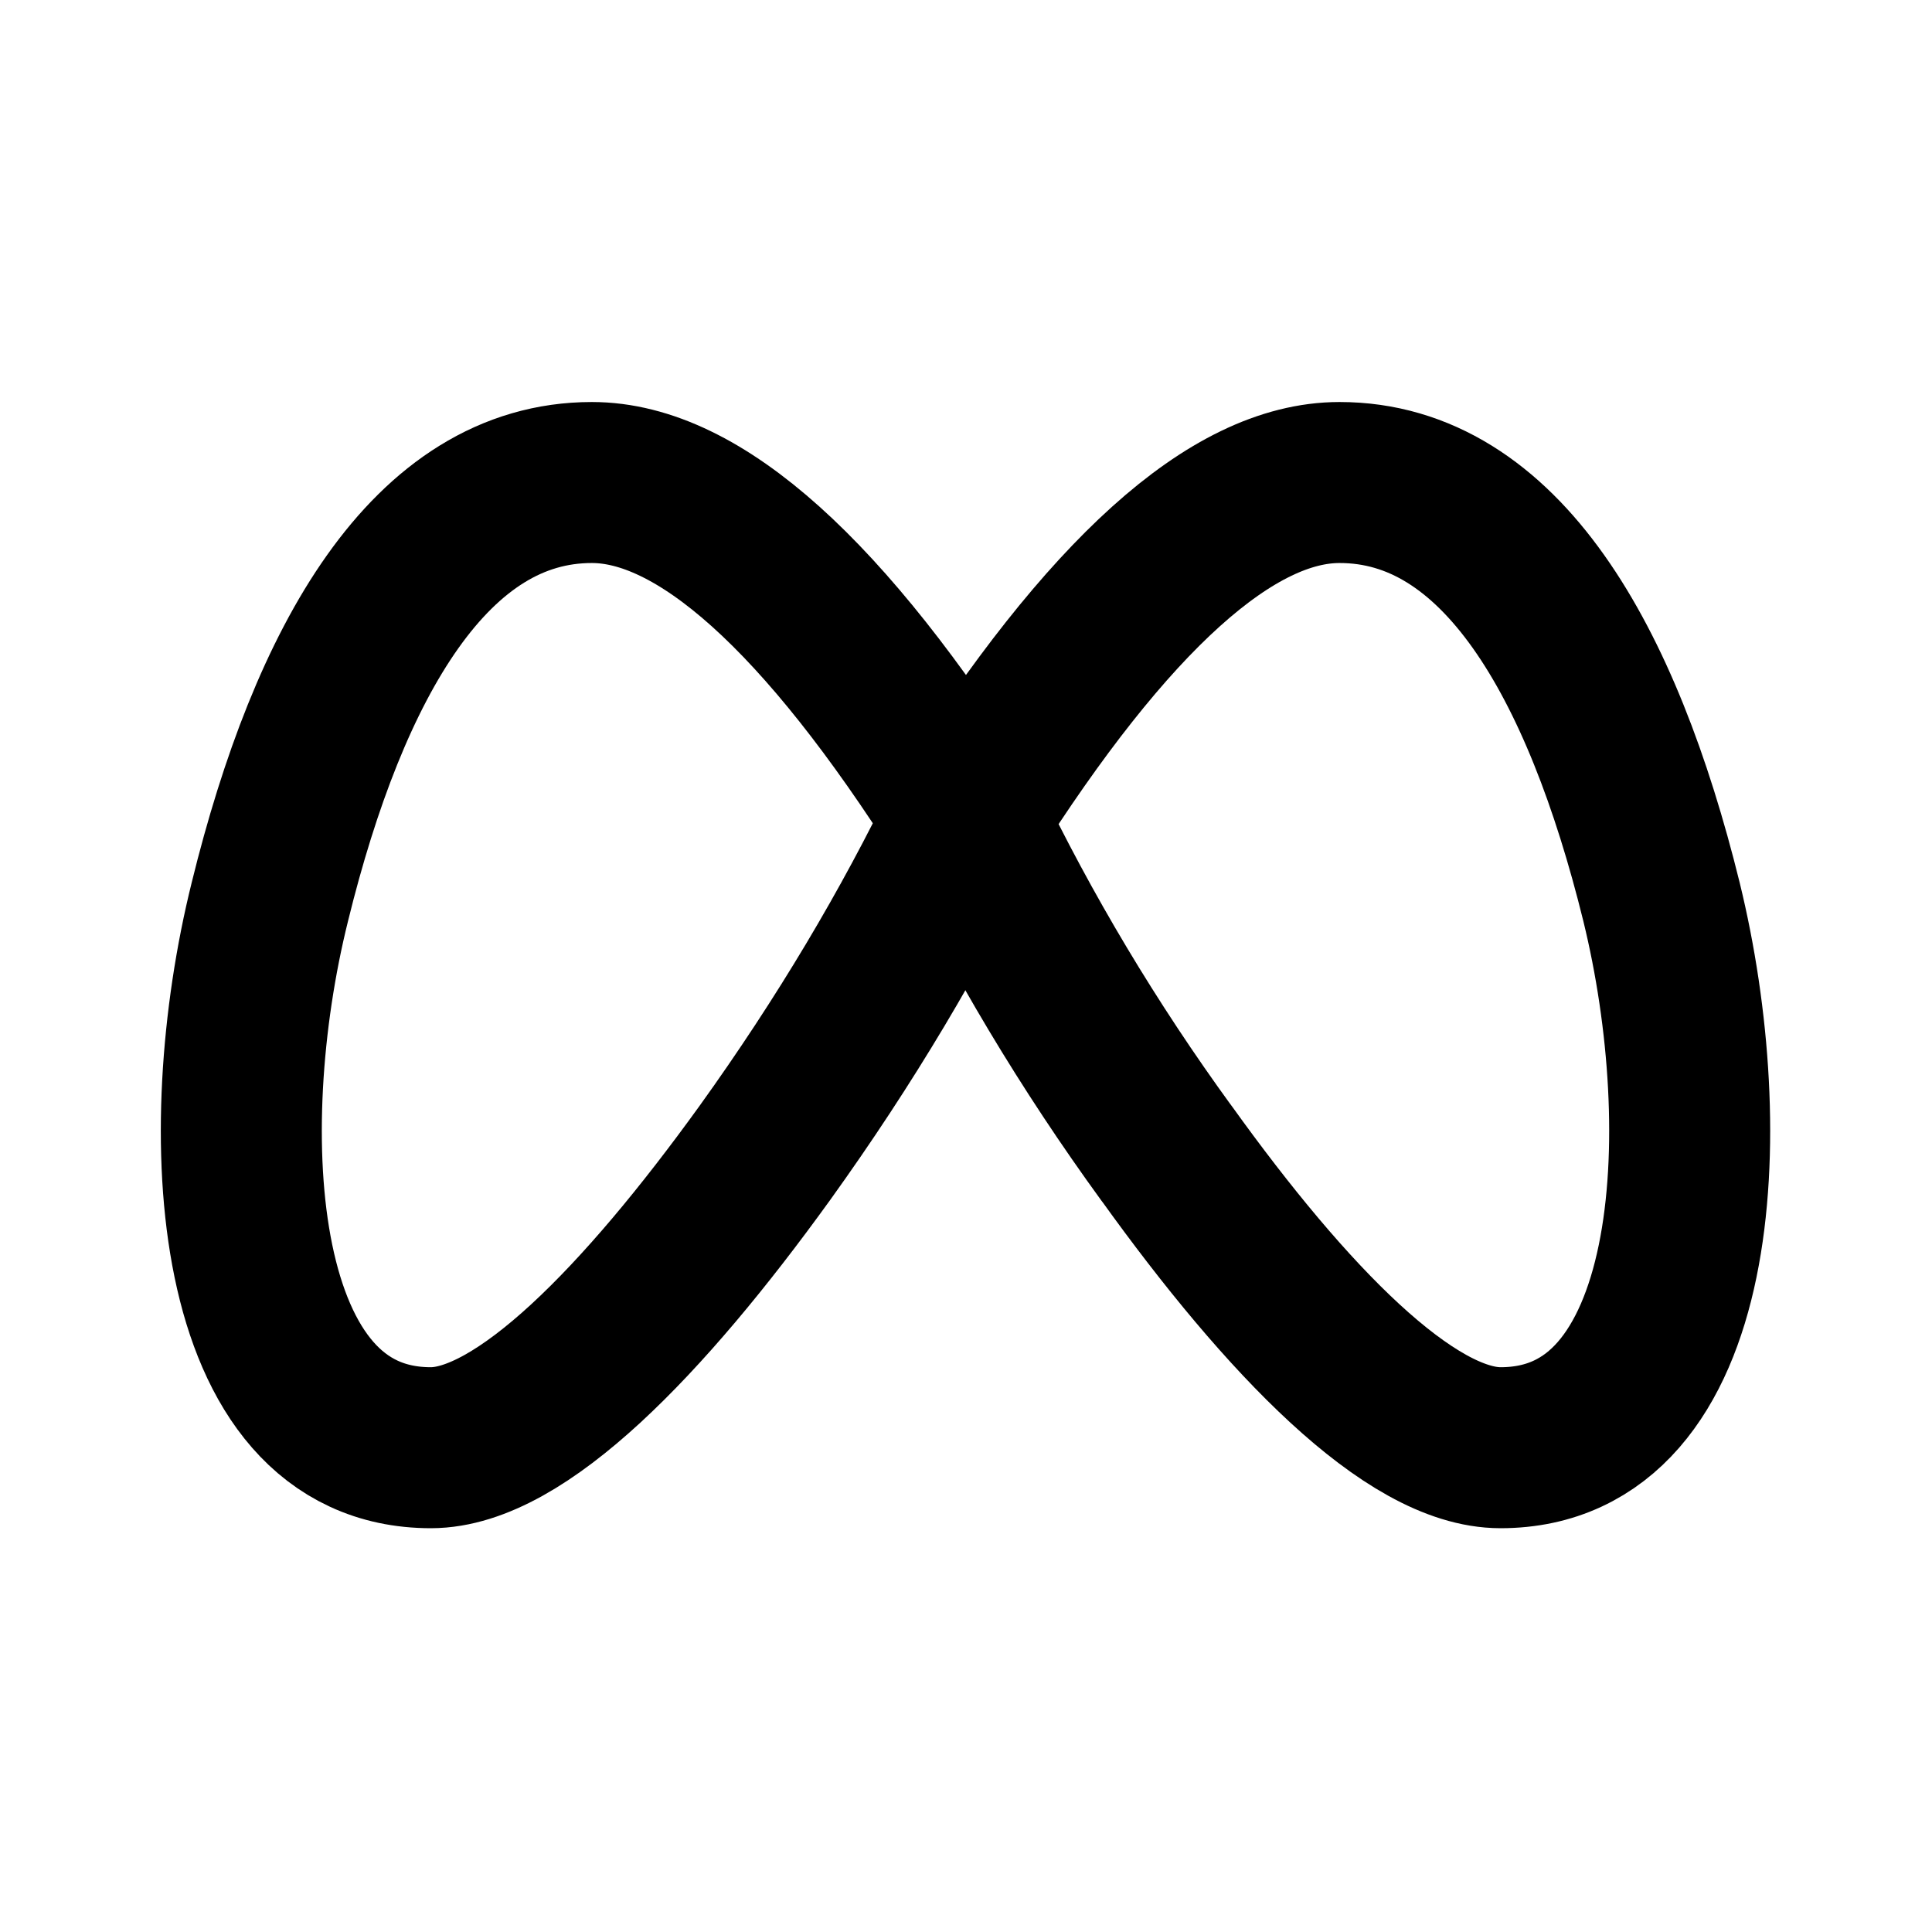 <svg viewBox="0 0 24 24" xmlns="http://www.w3.org/2000/svg"><g fill="none"><path d="M0 0h24v24H0Z"/><g stroke-linecap="round" stroke-width="2" stroke="#000" fill="none" stroke-linejoin="round"><path d="M12 10.174c1.766-2.79 3.31-4.18 4.64-4.18 2 0 3.26 2.21 4 5.21 .7 2.86.5 6.78-2 6.78 -1.12 0-2.65-1.57-4.15-3.66h-.001c-.96-1.32-1.8-2.72-2.5-4.18Z"/><path d="M12 10.174c-1.766-2.79-3.32-4.18-4.648-4.18 -2 0-3.263 2.21-4 5.21 -.71 2.86-.5 6.78 2 6.78 1.11 0 2.64-1.57 4.148-3.66 1-1.391 1.83-2.79 2.5-4.18Z"/></g></g></svg>